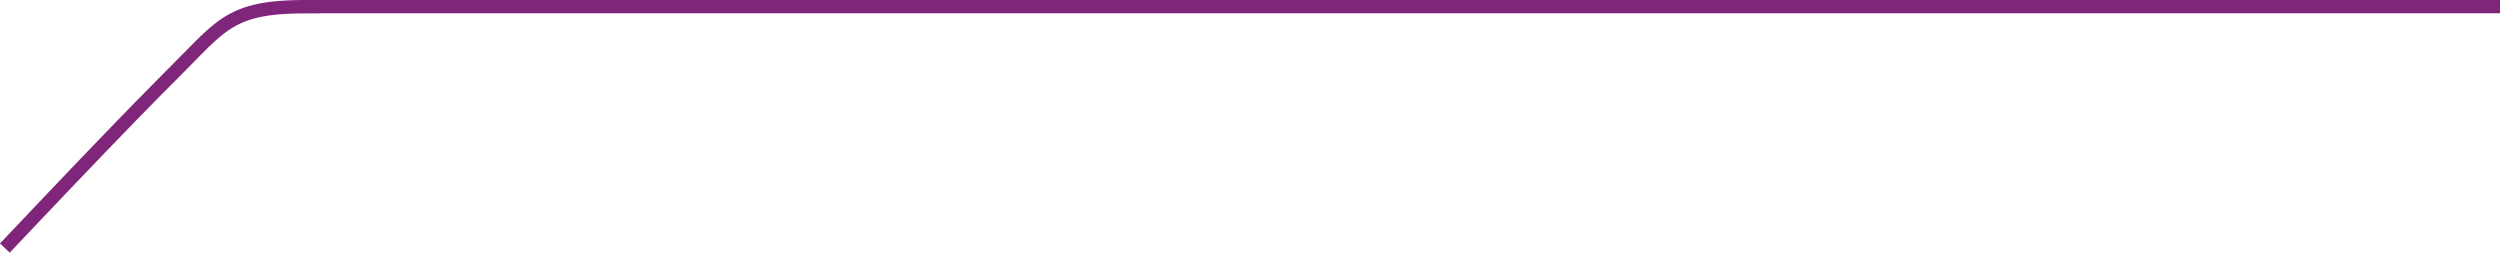 <svg xmlns="http://www.w3.org/2000/svg" width="188" height="19" viewBox="0 0 188 19">
    <path fill="#7F267B" fill-rule="evenodd" d="M188 0v1H24v.008h-.978c-3.344 0-4.876.434-6.424 1.709-.277.227-.558.482-.899.813l-.629.627c-.232.237-.956.976-1.45 1.475l-1.572 1.575c-2.254 2.28-5.456 5.608-9.607 9.986L.73 19 0 18.306l3.712-3.913c3.456-3.63 6.144-6.41 8.064-8.342l2.854-2.88.377-.373c.356-.345.654-.615.952-.86C17.647.547 19.34.036 22.648.001L23 0V0h165z"/>
</svg>
